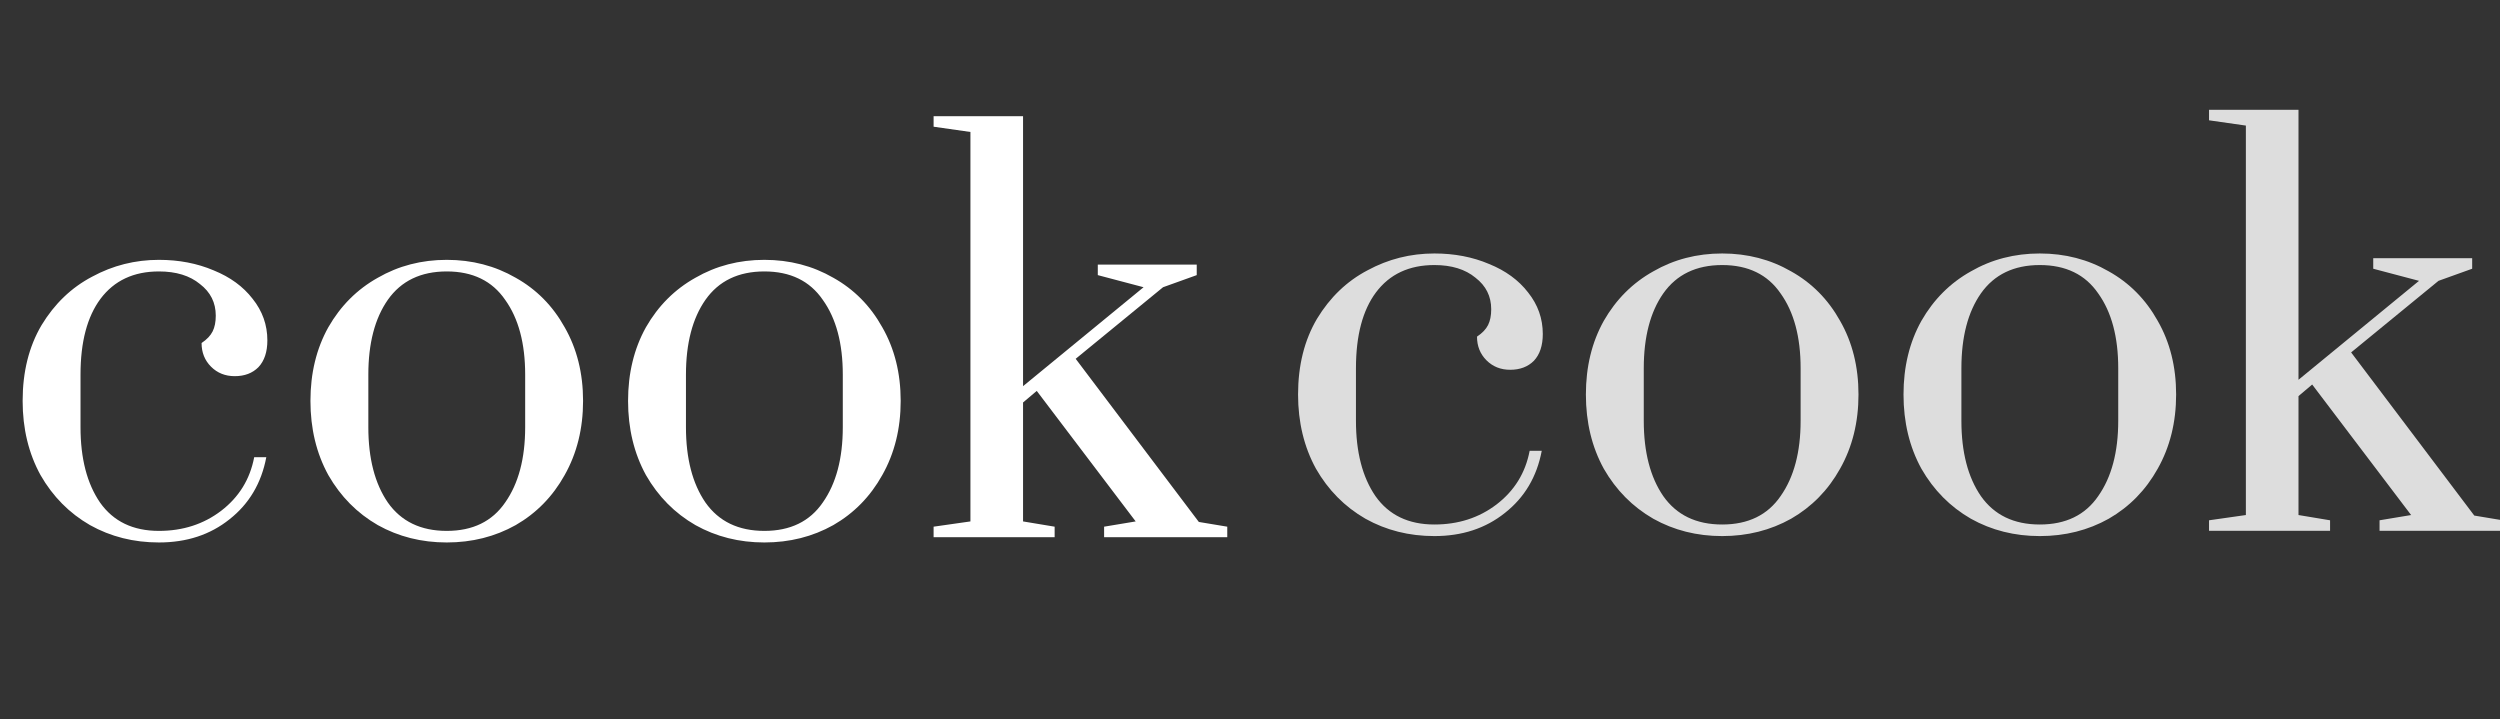<svg width="146" height="42" viewBox="0 0 146 42" fill="none" xmlns="http://www.w3.org/2000/svg">
<rect x="0" y="0" width="146" height="42" fill="#333333" stroke="none"/>
<g clip-path="url(#clip0_320_509)">
<g clip-path="url(#clip1_320_509)">
<path d="M9.282 31.68C7.807 31.68 6.465 31.342 5.256 30.666C4.047 29.97 3.084 28.996 2.367 27.746C1.67 26.476 1.322 25.031 1.322 23.413C1.322 21.712 1.69 20.237 2.428 18.987C3.186 17.737 4.17 16.794 5.379 16.159C6.588 15.503 7.889 15.175 9.282 15.175C10.45 15.175 11.515 15.38 12.479 15.79C13.442 16.18 14.2 16.733 14.753 17.45C15.327 18.167 15.614 18.977 15.614 19.878C15.614 20.554 15.439 21.077 15.091 21.445C14.743 21.794 14.282 21.968 13.708 21.968C13.155 21.968 12.694 21.784 12.325 21.415C11.956 21.046 11.772 20.585 11.772 20.032C12.079 19.827 12.294 19.601 12.417 19.355C12.54 19.11 12.601 18.802 12.601 18.433C12.601 17.675 12.294 17.061 11.679 16.589C11.085 16.098 10.286 15.852 9.282 15.852C7.807 15.852 6.67 16.384 5.87 17.45C5.092 18.495 4.702 19.97 4.702 21.876V24.949C4.702 26.773 5.082 28.238 5.84 29.345C6.618 30.451 7.766 31.004 9.282 31.004C10.675 31.004 11.884 30.615 12.909 29.836C13.954 29.037 14.599 27.992 14.845 26.701H15.552C15.265 28.218 14.548 29.427 13.401 30.328C12.274 31.23 10.901 31.68 9.282 31.68ZM26.09 31.68C24.615 31.68 23.273 31.342 22.064 30.666C20.855 29.97 19.892 28.996 19.175 27.746C18.478 26.476 18.13 25.031 18.13 23.413C18.13 21.794 18.478 20.36 19.175 19.11C19.892 17.86 20.855 16.897 22.064 16.221C23.273 15.524 24.615 15.175 26.09 15.175C27.566 15.175 28.908 15.524 30.117 16.221C31.326 16.897 32.279 17.86 32.975 19.11C33.692 20.36 34.051 21.794 34.051 23.413C34.051 25.031 33.692 26.476 32.975 27.746C32.279 28.996 31.326 29.97 30.117 30.666C28.908 31.342 27.566 31.68 26.09 31.68ZM26.09 31.004C27.607 31.004 28.744 30.451 29.502 29.345C30.281 28.238 30.67 26.773 30.67 24.949V21.876C30.67 20.052 30.281 18.597 29.502 17.511C28.744 16.405 27.607 15.852 26.09 15.852C24.574 15.852 23.427 16.405 22.648 17.511C21.89 18.597 21.511 20.052 21.511 21.876V24.949C21.511 26.773 21.89 28.238 22.648 29.345C23.427 30.451 24.574 31.004 26.09 31.004ZM44.64 31.68C43.164 31.68 41.822 31.342 40.613 30.666C39.404 29.97 38.441 28.996 37.724 27.746C37.028 26.476 36.679 25.031 36.679 23.413C36.679 21.794 37.028 20.36 37.724 19.11C38.441 17.86 39.404 16.897 40.613 16.221C41.822 15.524 43.164 15.175 44.64 15.175C46.115 15.175 47.457 15.524 48.666 16.221C49.875 16.897 50.828 17.86 51.524 19.11C52.242 20.36 52.6 21.794 52.6 23.413C52.6 25.031 52.242 26.476 51.524 27.746C50.828 28.996 49.875 29.97 48.666 30.666C47.457 31.342 46.115 31.68 44.64 31.68ZM44.64 31.004C46.156 31.004 47.293 30.451 48.051 29.345C48.83 28.238 49.219 26.773 49.219 24.949V21.876C49.219 20.052 48.83 18.597 48.051 17.511C47.293 16.405 46.156 15.852 44.64 15.852C43.123 15.852 41.976 16.405 41.197 17.511C40.439 18.597 40.06 20.052 40.06 21.876V24.949C40.06 26.773 40.439 28.238 41.197 29.345C41.976 30.451 43.123 31.004 44.64 31.004ZM54.522 31.373V30.758L56.673 30.451V7.707L54.522 7.4V6.785H59.746V22.552L66.785 16.774L64.111 16.067V15.452H69.889V16.067L67.922 16.774L62.82 20.954L70.012 30.482L71.672 30.758V31.373H64.48V30.758L66.324 30.451L60.546 22.829L59.746 23.505V30.451L61.591 30.758V31.373H54.522Z" fill="white"/>
<path d="M83.768 31.307C82.292 31.307 80.95 30.969 79.741 30.293C78.532 29.596 77.569 28.623 76.852 27.373C76.156 26.103 75.807 24.658 75.807 23.04C75.807 21.339 76.176 19.864 76.914 18.614C77.672 17.364 78.655 16.421 79.864 15.786C81.073 15.13 82.374 14.803 83.768 14.803C84.936 14.803 86.001 15.007 86.964 15.417C87.927 15.806 88.685 16.36 89.239 17.077C89.812 17.794 90.099 18.603 90.099 19.505C90.099 20.181 89.925 20.704 89.577 21.073C89.228 21.421 88.767 21.595 88.194 21.595C87.64 21.595 87.179 21.411 86.81 21.042C86.442 20.673 86.257 20.212 86.257 19.659C86.565 19.454 86.78 19.228 86.903 18.983C87.026 18.737 87.087 18.429 87.087 18.06C87.087 17.302 86.78 16.688 86.165 16.216C85.571 15.725 84.772 15.479 83.768 15.479C82.292 15.479 81.155 16.011 80.356 17.077C79.577 18.122 79.188 19.597 79.188 21.503V24.576C79.188 26.4 79.567 27.865 80.325 28.971C81.104 30.078 82.251 30.631 83.768 30.631C85.161 30.631 86.37 30.242 87.394 29.463C88.439 28.664 89.085 27.619 89.331 26.328H90.038C89.751 27.845 89.034 29.053 87.886 29.955C86.759 30.857 85.386 31.307 83.768 31.307ZM100.576 31.307C99.101 31.307 97.759 30.969 96.55 30.293C95.341 29.596 94.378 28.623 93.661 27.373C92.964 26.103 92.616 24.658 92.616 23.04C92.616 21.421 92.964 19.986 93.661 18.737C94.378 17.487 95.341 16.524 96.55 15.848C97.759 15.151 99.101 14.803 100.576 14.803C102.051 14.803 103.393 15.151 104.602 15.848C105.811 16.524 106.764 17.487 107.461 18.737C108.178 19.986 108.536 21.421 108.536 23.04C108.536 24.658 108.178 26.103 107.461 27.373C106.764 28.623 105.811 29.596 104.602 30.293C103.393 30.969 102.051 31.307 100.576 31.307ZM100.576 30.631C102.092 30.631 103.23 30.078 103.988 28.971C104.766 27.865 105.156 26.4 105.156 24.576V21.503C105.156 19.679 104.766 18.224 103.988 17.138C103.23 16.032 102.092 15.479 100.576 15.479C99.06 15.479 97.912 16.032 97.134 17.138C96.376 18.224 95.996 19.679 95.996 21.503V24.576C95.996 26.4 96.376 27.865 97.134 28.971C97.912 30.078 99.06 30.631 100.576 30.631ZM119.125 31.307C117.65 31.307 116.308 30.969 115.099 30.293C113.89 29.596 112.927 28.623 112.21 27.373C111.513 26.103 111.165 24.658 111.165 23.04C111.165 21.421 111.513 19.986 112.21 18.737C112.927 17.487 113.89 16.524 115.099 15.848C116.308 15.151 117.65 14.803 119.125 14.803C120.601 14.803 121.943 15.151 123.152 15.848C124.36 16.524 125.313 17.487 126.01 18.737C126.727 19.986 127.086 21.421 127.086 23.04C127.086 24.658 126.727 26.103 126.01 27.373C125.313 28.623 124.36 29.596 123.152 30.293C121.943 30.969 120.601 31.307 119.125 31.307ZM119.125 30.631C120.642 30.631 121.779 30.078 122.537 28.971C123.315 27.865 123.705 26.4 123.705 24.576V21.503C123.705 19.679 123.315 18.224 122.537 17.138C121.779 16.032 120.642 15.479 119.125 15.479C117.609 15.479 116.462 16.032 115.683 17.138C114.925 18.224 114.546 19.679 114.546 21.503V24.576C114.546 26.4 114.925 27.865 115.683 28.971C116.462 30.078 117.609 30.631 119.125 30.631ZM129.007 31V30.385L131.159 30.078V7.334L129.007 7.026V6.412H134.232V22.179L141.271 16.401L138.597 15.694V15.079H144.375V15.694L142.408 16.401L137.306 20.581L144.498 30.109L146.157 30.385V31H138.965V30.385L140.809 30.078L135.031 22.456L134.232 23.132V30.078L136.076 30.385V31H129.007Z" fill="#DDDDDD"/>
</g>
</g>
<defs>
<clipPath id="clip0_320_509">
<rect width="146" height="42" fill="white"/>
</clipPath>
<clipPath id="clip1_320_509">
<rect width="158.451" height="42" fill="white"/>
</clipPath>
</defs>
</svg>
